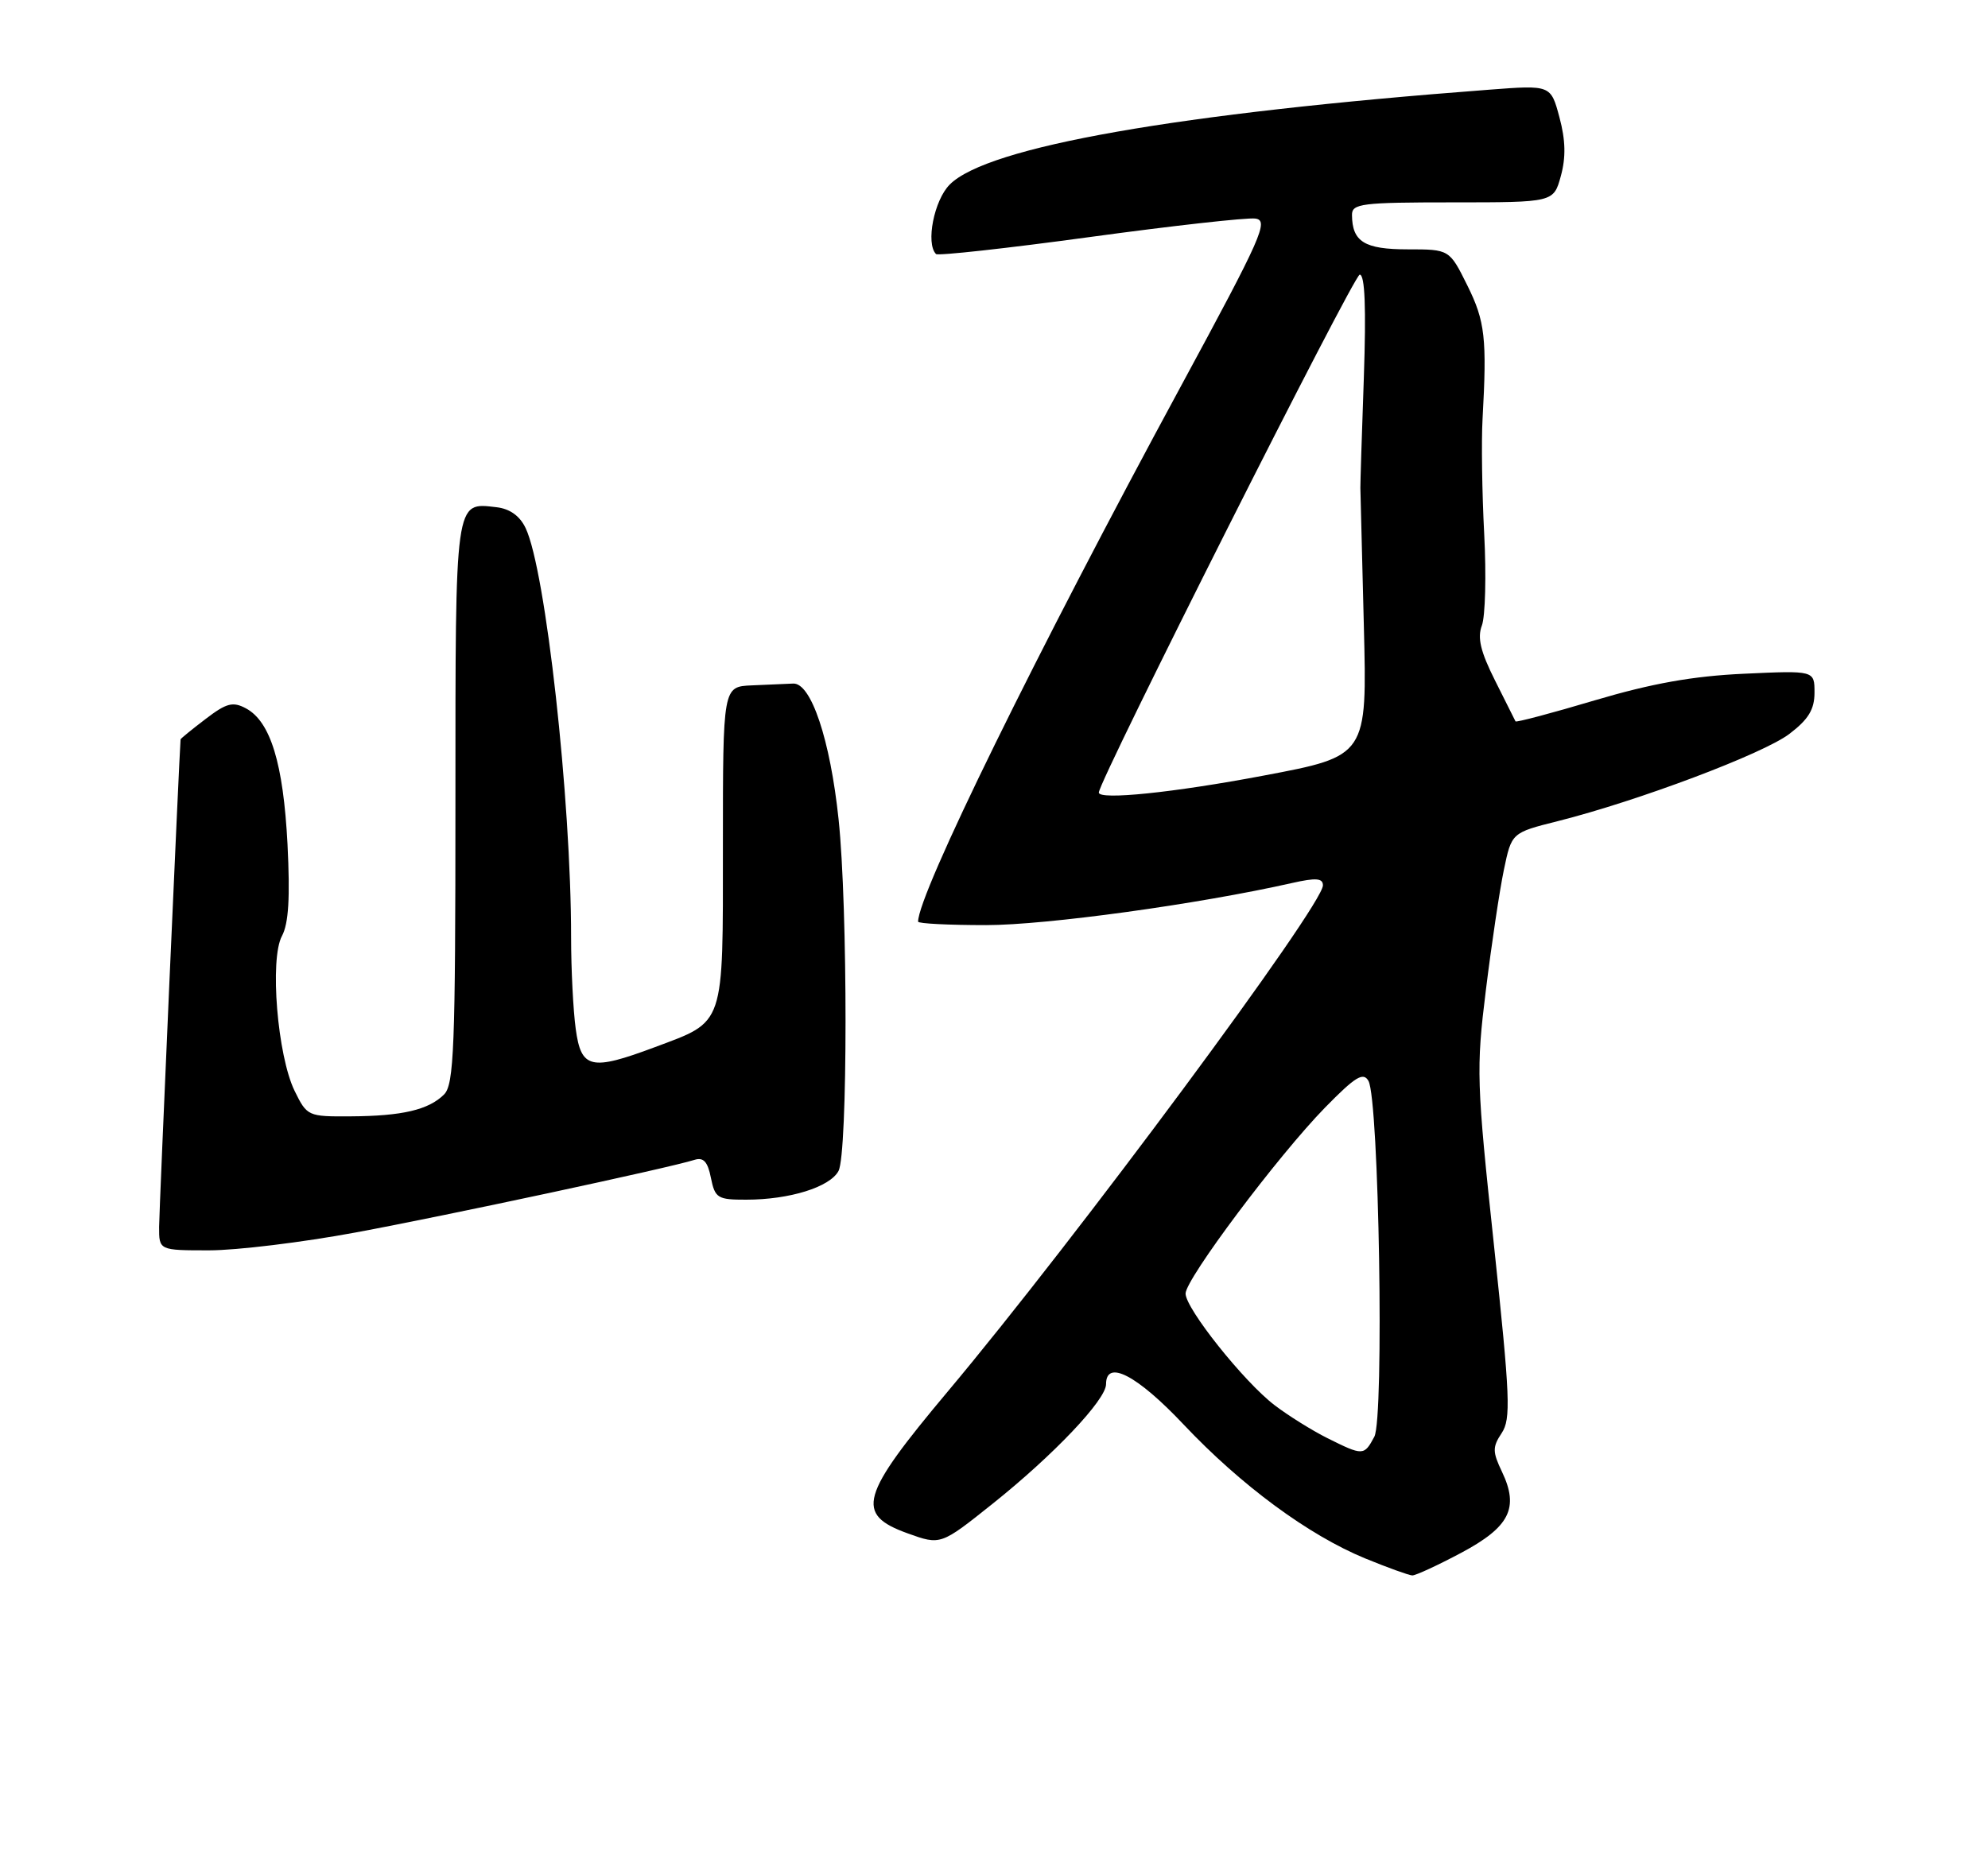 <?xml version="1.0" encoding="UTF-8" standalone="no"?>
<!DOCTYPE svg PUBLIC "-//W3C//DTD SVG 1.1//EN" "http://www.w3.org/Graphics/SVG/1.1/DTD/svg11.dtd" >
<svg xmlns="http://www.w3.org/2000/svg" xmlns:xlink="http://www.w3.org/1999/xlink" version="1.1" viewBox="0 0 275 256">
 <g >
 <path fill="currentColor"
d=" M 202.13 214.85 C 208.84 211.27 210.16 208.65 207.77 203.64 C 206.45 200.87 206.44 200.22 207.73 198.28 C 209.02 196.33 208.90 193.38 206.66 172.29 C 204.25 149.74 204.19 147.90 205.54 137.00 C 206.32 130.68 207.44 123.19 208.03 120.36 C 209.10 115.22 209.10 115.22 215.47 113.62 C 226.56 110.83 243.93 104.29 247.53 101.54 C 250.16 99.54 251.00 98.16 251.00 95.83 C 251.00 92.77 251.00 92.77 241.25 93.22 C 234.19 93.54 228.50 94.56 220.64 96.89 C 214.67 98.67 209.72 99.98 209.64 99.81 C 209.56 99.64 208.29 97.10 206.81 94.16 C 204.80 90.16 204.34 88.24 204.99 86.54 C 205.46 85.29 205.61 79.59 205.31 73.88 C 205.01 68.17 204.91 61.02 205.08 58.00 C 205.70 46.83 205.44 44.45 202.98 39.50 C 200.50 34.50 200.50 34.50 194.72 34.50 C 188.75 34.50 187.05 33.45 187.02 29.75 C 187.00 28.17 188.33 28.00 200.95 28.00 C 214.91 28.00 214.91 28.00 215.91 24.36 C 216.62 21.78 216.57 19.41 215.72 16.24 C 214.52 11.76 214.52 11.76 206.01 12.41 C 162.90 15.67 136.61 20.29 131.38 25.53 C 129.21 27.70 128.03 33.69 129.48 35.15 C 129.75 35.41 139.31 34.36 150.73 32.80 C 162.15 31.24 172.46 30.09 173.63 30.24 C 175.57 30.48 174.60 32.66 163.32 53.50 C 143.28 90.51 127.00 123.69 127.00 127.52 C 127.00 127.79 131.24 128.00 136.42 128.00 C 144.73 128.00 165.80 125.10 178.75 122.17 C 182.04 121.43 183.00 121.50 183.00 122.50 C 183.00 125.28 148.77 171.47 131.13 192.50 C 118.95 207.02 118.24 209.52 125.56 212.16 C 130.12 213.80 130.12 213.80 137.31 208.06 C 145.73 201.34 153.00 193.68 153.00 191.52 C 153.00 188.04 157.29 190.27 163.74 197.11 C 171.69 205.53 180.99 212.39 188.83 215.62 C 191.95 216.90 194.89 217.96 195.36 217.98 C 195.83 217.99 198.88 216.58 202.13 214.85 Z  M 49.18 170.53 C 61.81 168.19 92.50 161.61 96.07 160.48 C 97.31 160.09 97.90 160.73 98.34 162.97 C 98.91 165.78 99.27 166.00 103.23 165.99 C 109.22 165.99 114.80 164.25 115.99 162.02 C 117.28 159.61 117.29 125.55 116.00 113.35 C 114.84 102.35 112.20 94.46 109.72 94.58 C 108.77 94.63 106.20 94.74 104.00 94.83 C 100.00 95.00 100.00 95.00 100.00 117.00 C 100.00 142.25 100.34 141.23 90.58 144.89 C 81.73 148.20 80.39 147.89 79.64 142.36 C 79.29 139.81 79.00 134.10 79.00 129.67 C 79.00 110.56 75.48 78.88 72.71 73.07 C 71.91 71.38 70.52 70.39 68.68 70.18 C 62.89 69.51 63.00 68.73 63.00 111.05 C 63.00 144.98 62.80 150.05 61.43 151.43 C 59.30 153.56 55.64 154.42 48.50 154.46 C 42.60 154.50 42.47 154.44 40.75 150.93 C 38.38 146.07 37.28 132.71 39.00 129.51 C 39.93 127.77 40.14 124.18 39.77 116.79 C 39.19 105.63 37.42 99.83 34.02 98.01 C 32.21 97.04 31.33 97.27 28.44 99.48 C 26.55 100.92 24.99 102.19 24.98 102.30 C 24.80 104.36 22.02 167.45 22.01 169.75 C 22.00 173.00 22.00 173.00 28.93 173.00 C 32.75 173.00 41.86 171.89 49.18 170.53 Z  M 183.63 198.99 C 181.51 197.93 178.22 195.88 176.32 194.43 C 172.09 191.21 164.00 181.06 164.00 178.98 C 164.00 176.97 176.82 159.87 183.29 153.25 C 187.49 148.96 188.58 148.29 189.30 149.56 C 190.76 152.18 191.49 196.21 190.11 198.79 C 188.69 201.44 188.55 201.44 183.63 198.99 Z  M 152.00 109.66 C 152.00 108.05 187.28 38.00 188.09 38.00 C 188.81 38.00 188.99 42.54 188.66 52.25 C 188.38 60.09 188.17 66.95 188.18 67.50 C 188.19 68.05 188.40 76.62 188.66 86.55 C 189.12 104.61 189.12 104.61 174.81 107.31 C 162.35 109.67 152.00 110.73 152.00 109.66 Z "/>
</g>
</svg>